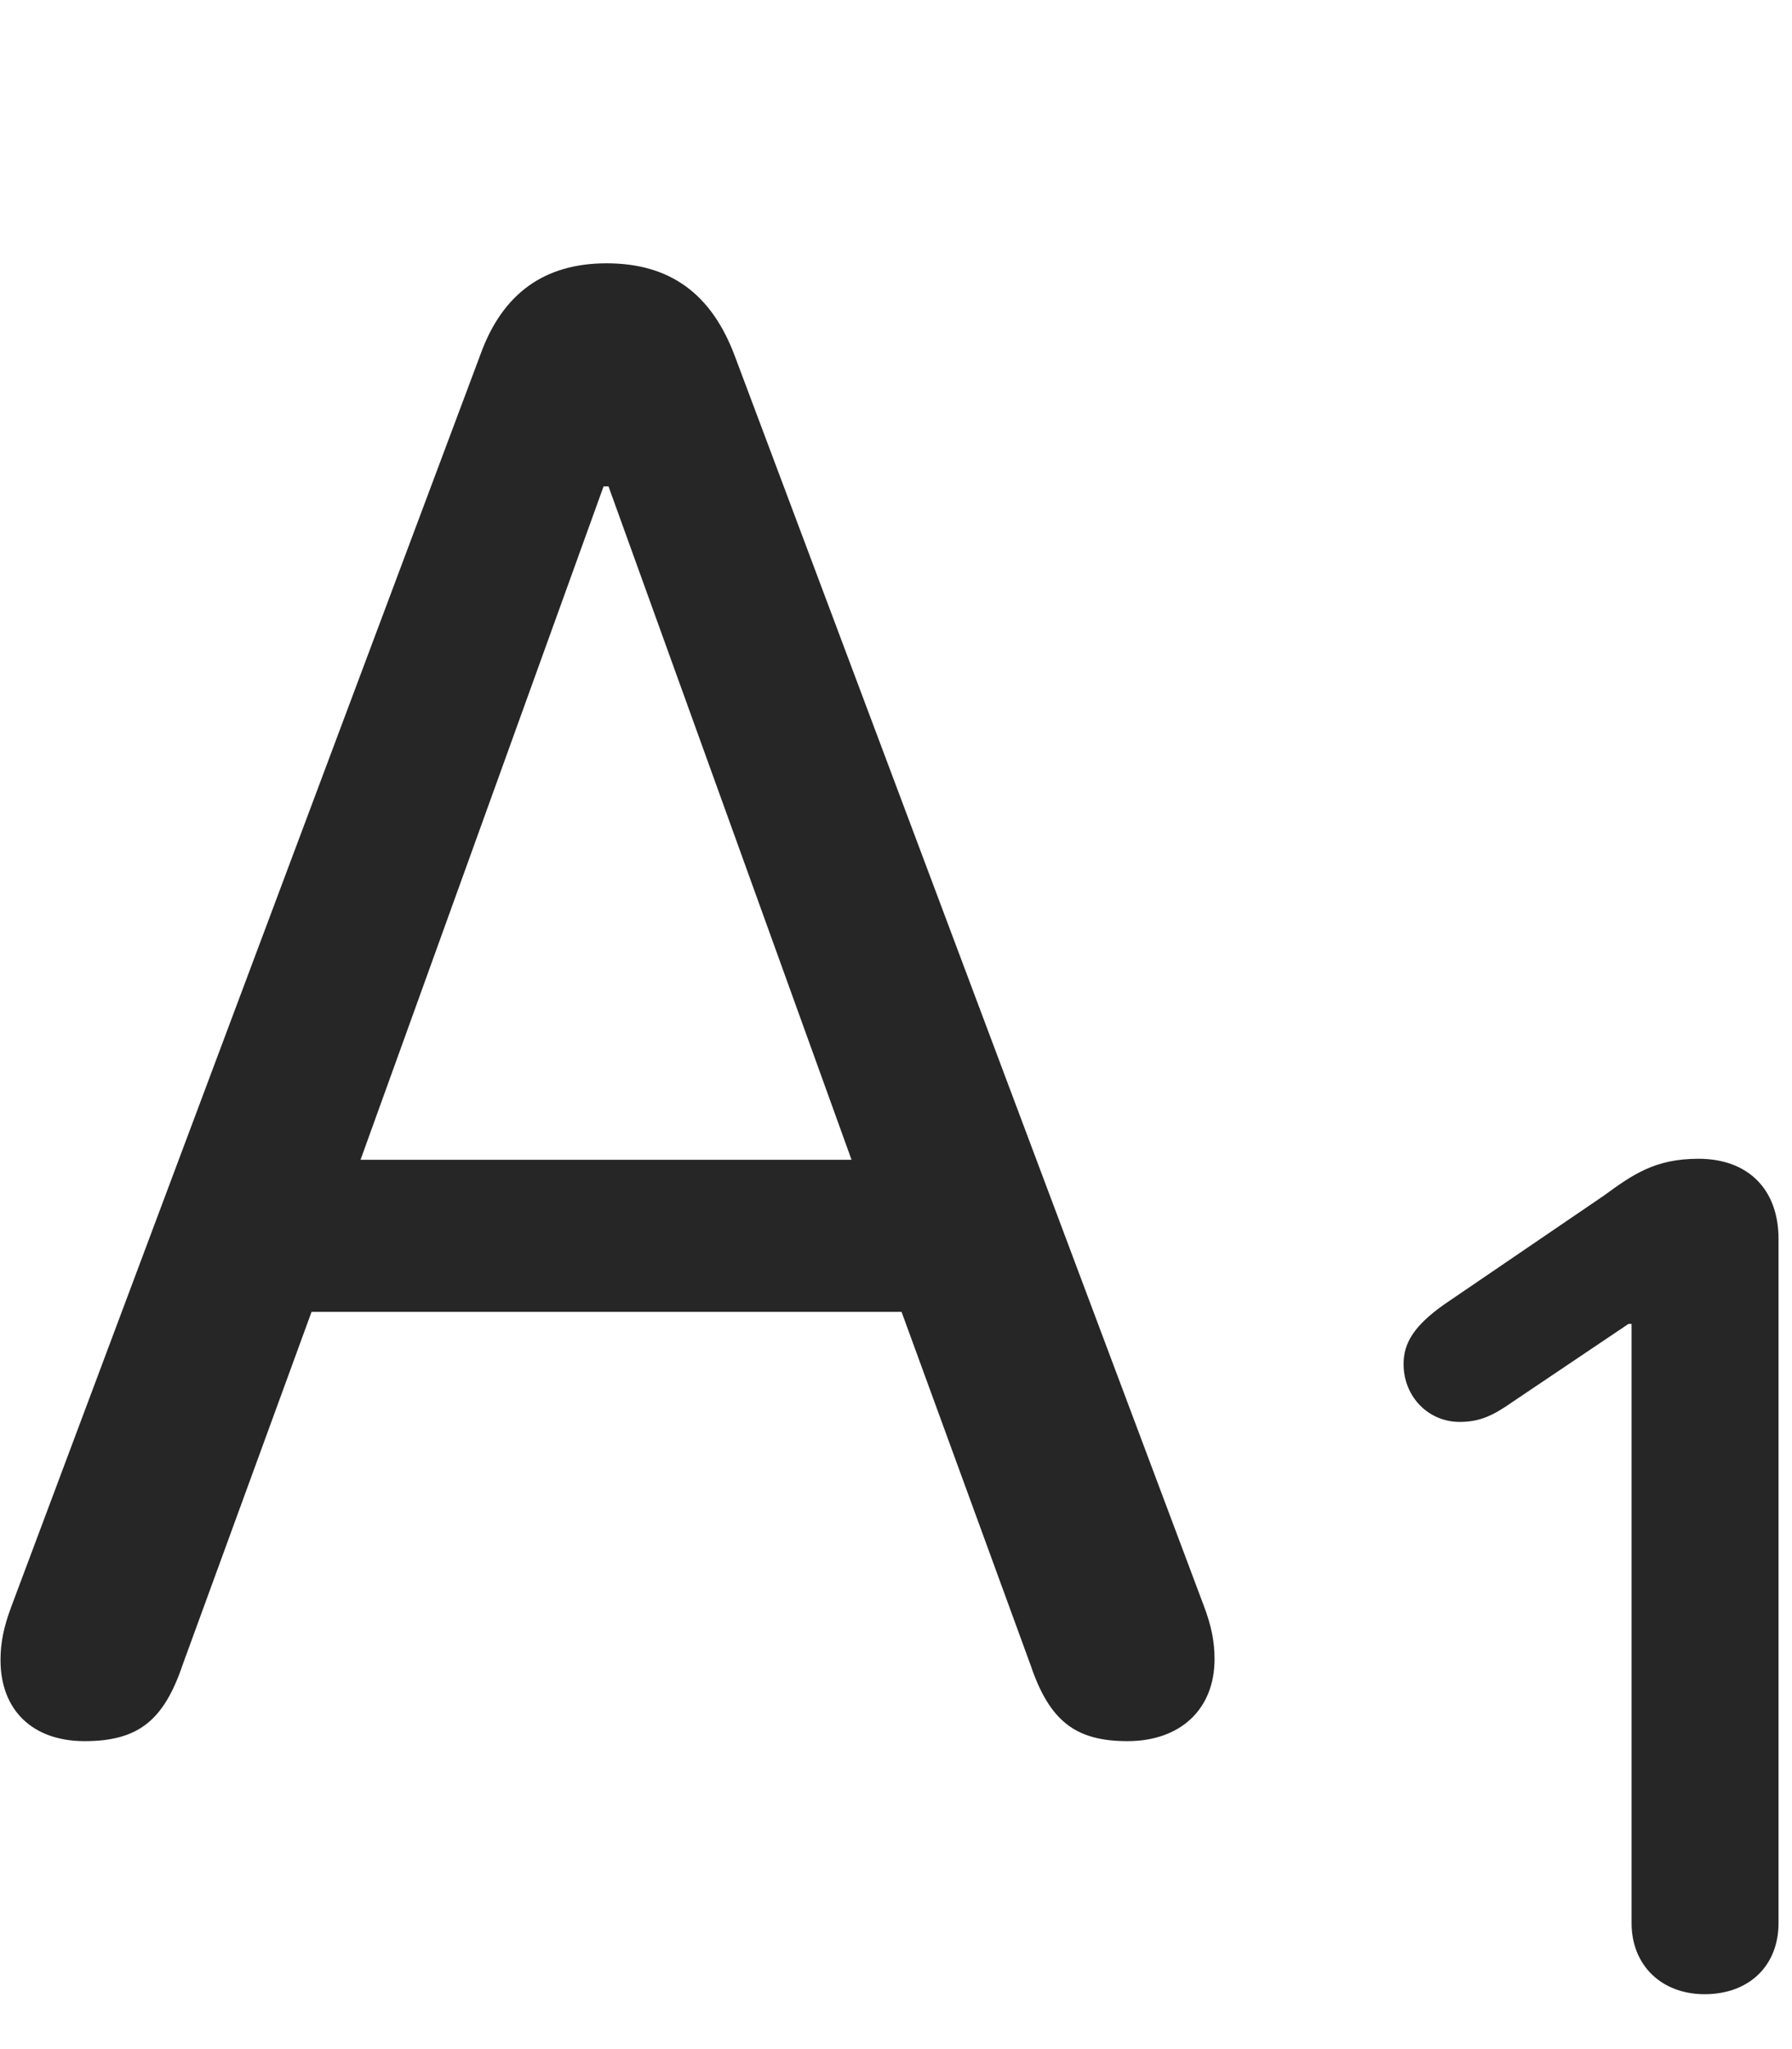<svg width="21" height="24" viewBox="0 0 21 24" fill="none" xmlns="http://www.w3.org/2000/svg">
<g clip-path="url(#clip0_2207_22436)">
<path d="M0.991 20.393C1.612 20.393 1.917 20.158 2.139 19.502L3.651 15.365H10.565L12.077 19.502C12.299 20.158 12.604 20.393 13.213 20.393C13.834 20.393 14.233 20.018 14.233 19.432C14.233 19.232 14.198 19.045 14.104 18.799L8.608 4.162C8.338 3.447 7.858 3.084 7.108 3.084C6.381 3.084 5.889 3.436 5.631 4.15L0.135 18.811C0.042 19.057 0.006 19.244 0.006 19.443C0.006 20.029 0.381 20.393 0.991 20.393ZM4.225 13.584L7.073 5.697H7.131L9.979 13.584H4.225Z" fill="black" fill-opacity="0.85"/>
<path d="M19.975 23.357C20.503 23.357 20.842 23.018 20.842 22.525V14.51C20.842 13.924 20.479 13.572 19.905 13.572C19.389 13.572 19.131 13.76 18.792 14.006L16.917 15.283C16.588 15.518 16.448 15.717 16.448 15.975C16.448 16.361 16.741 16.654 17.104 16.654C17.338 16.654 17.491 16.584 17.725 16.42L19.084 15.506H19.12V22.525C19.12 23.018 19.471 23.357 19.975 23.357Z" fill="black" fill-opacity="0.85"/>
</g>
<defs>
<clipPath id="clip0_2207_22436">
<rect width="20.836" height="23.215" fill="white" transform="translate(0.006 0.143)"/>
</clipPath>
</defs>
</svg>
